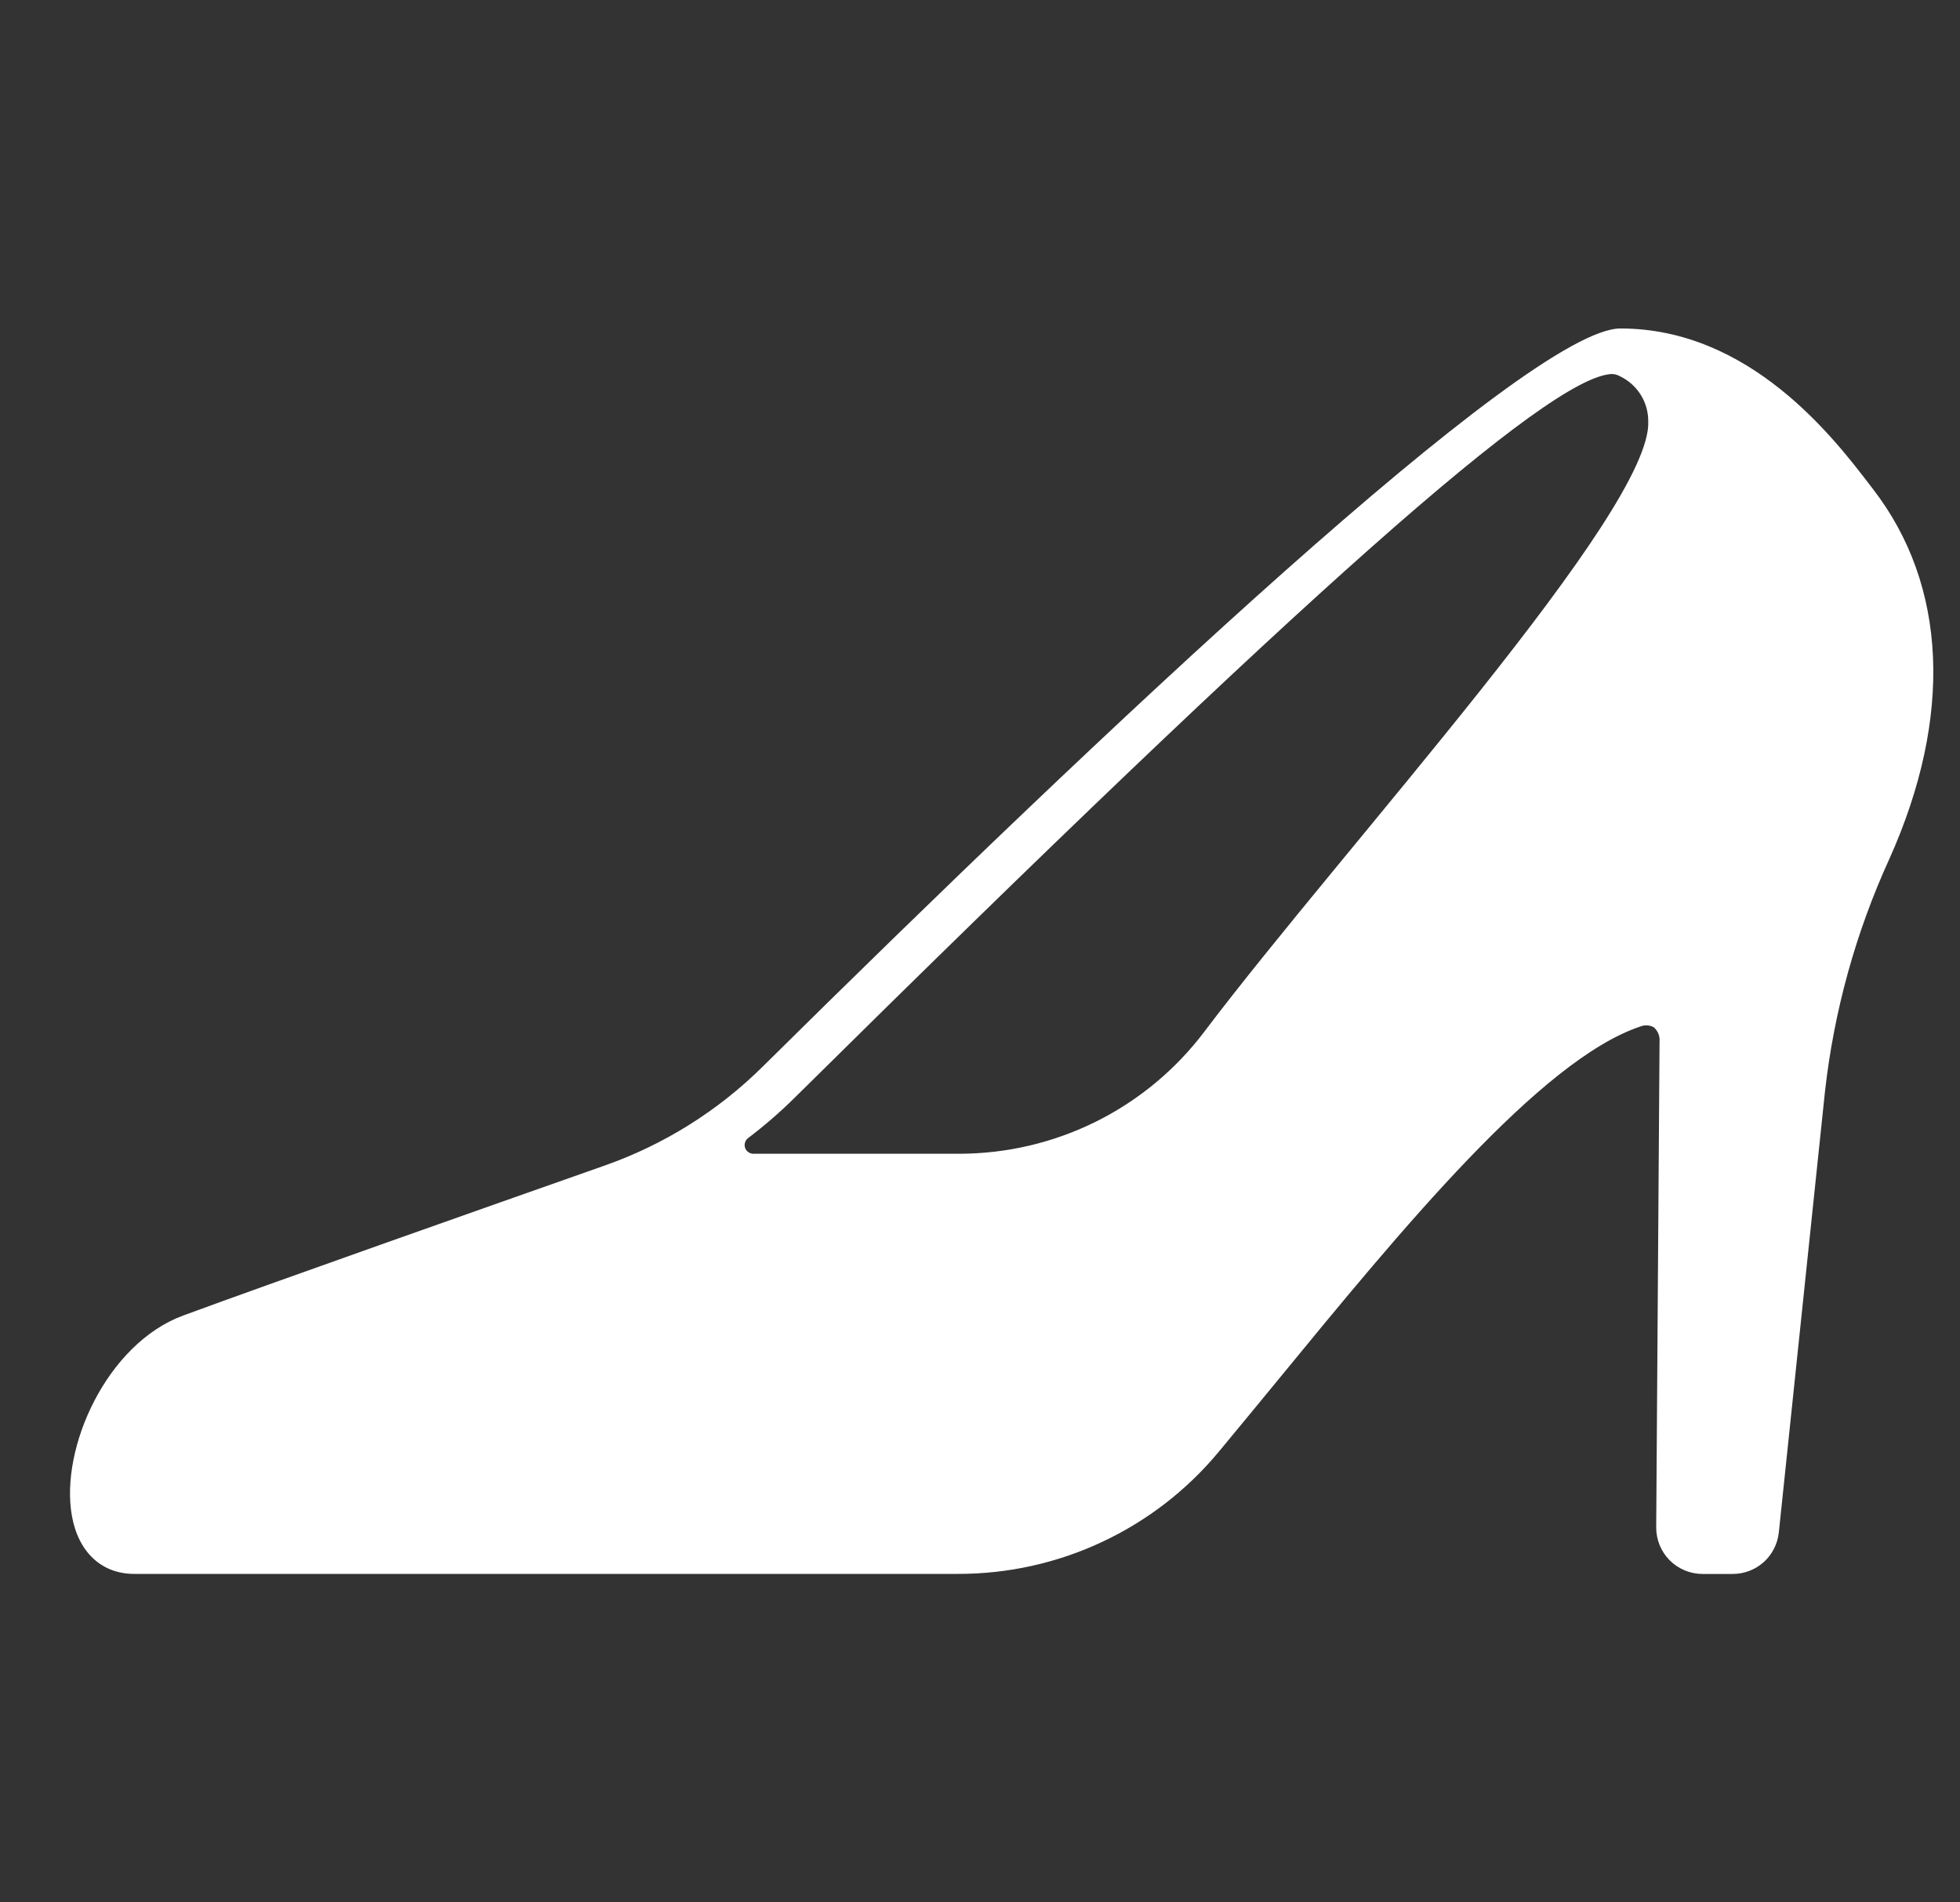 <svg width="34" height="33" viewBox="0 0 34 33" fill="none" xmlns="http://www.w3.org/2000/svg">
<rect x="0" y="0" width="34" height="33" fill="#333333" stroke="none"/>
<g clip-path="url(#clip0_16_562)">
<path d="M32.493 8.487L32.428 8.402C31.808 7.593 30.355 5.698 28.11 5.698C26.512 5.698 19.141 12.657 13.239 18.494C12.458 19.27 11.513 19.861 10.474 20.224C8.392 20.957 4.675 22.268 3.178 22.82C1.852 23.308 1.038 25.119 1.247 26.294C1.359 26.925 1.763 27.302 2.327 27.302H16.62C17.482 27.303 18.334 27.115 19.115 26.749C19.896 26.384 20.587 25.851 21.138 25.188C21.475 24.783 21.821 24.361 22.173 23.933C24.305 21.334 26.722 18.388 28.451 17.808C28.49 17.792 28.531 17.784 28.573 17.787C28.615 17.789 28.655 17.801 28.691 17.822C28.726 17.853 28.752 17.892 28.769 17.935C28.786 17.978 28.792 18.025 28.788 18.071L28.73 26.495C28.73 26.601 28.75 26.706 28.79 26.804C28.83 26.901 28.889 26.991 28.964 27.066C29.038 27.141 29.127 27.2 29.225 27.241C29.323 27.282 29.427 27.303 29.533 27.303H30.057C30.256 27.303 30.448 27.23 30.596 27.097C30.743 26.964 30.836 26.781 30.857 26.584L31.657 18.942C31.813 17.542 32.191 16.175 32.777 14.894C33.88 12.431 33.78 10.156 32.493 8.487ZM20.891 17.897C20.395 18.554 19.752 19.088 19.015 19.455C18.277 19.822 17.464 20.013 16.64 20.014H13.069C13.037 20.014 13.006 20.004 12.981 19.985C12.955 19.967 12.935 19.941 12.925 19.911C12.915 19.881 12.915 19.849 12.924 19.819C12.933 19.788 12.951 19.762 12.976 19.743C13.26 19.528 13.53 19.294 13.783 19.044C22.645 10.278 26.852 6.554 27.951 6.488C28.003 6.487 28.055 6.5 28.1 6.526C28.247 6.596 28.371 6.706 28.459 6.844C28.546 6.982 28.592 7.141 28.592 7.304C28.67 8.848 23.343 14.654 20.891 17.897V17.897Z" fill="white"/>
</g>
<defs>
<clipPath id="clip0_16_562">
<rect width="33" height="33" fill="white" transform="translate(0.877)"/>
</clipPath>
</defs>
</svg>
